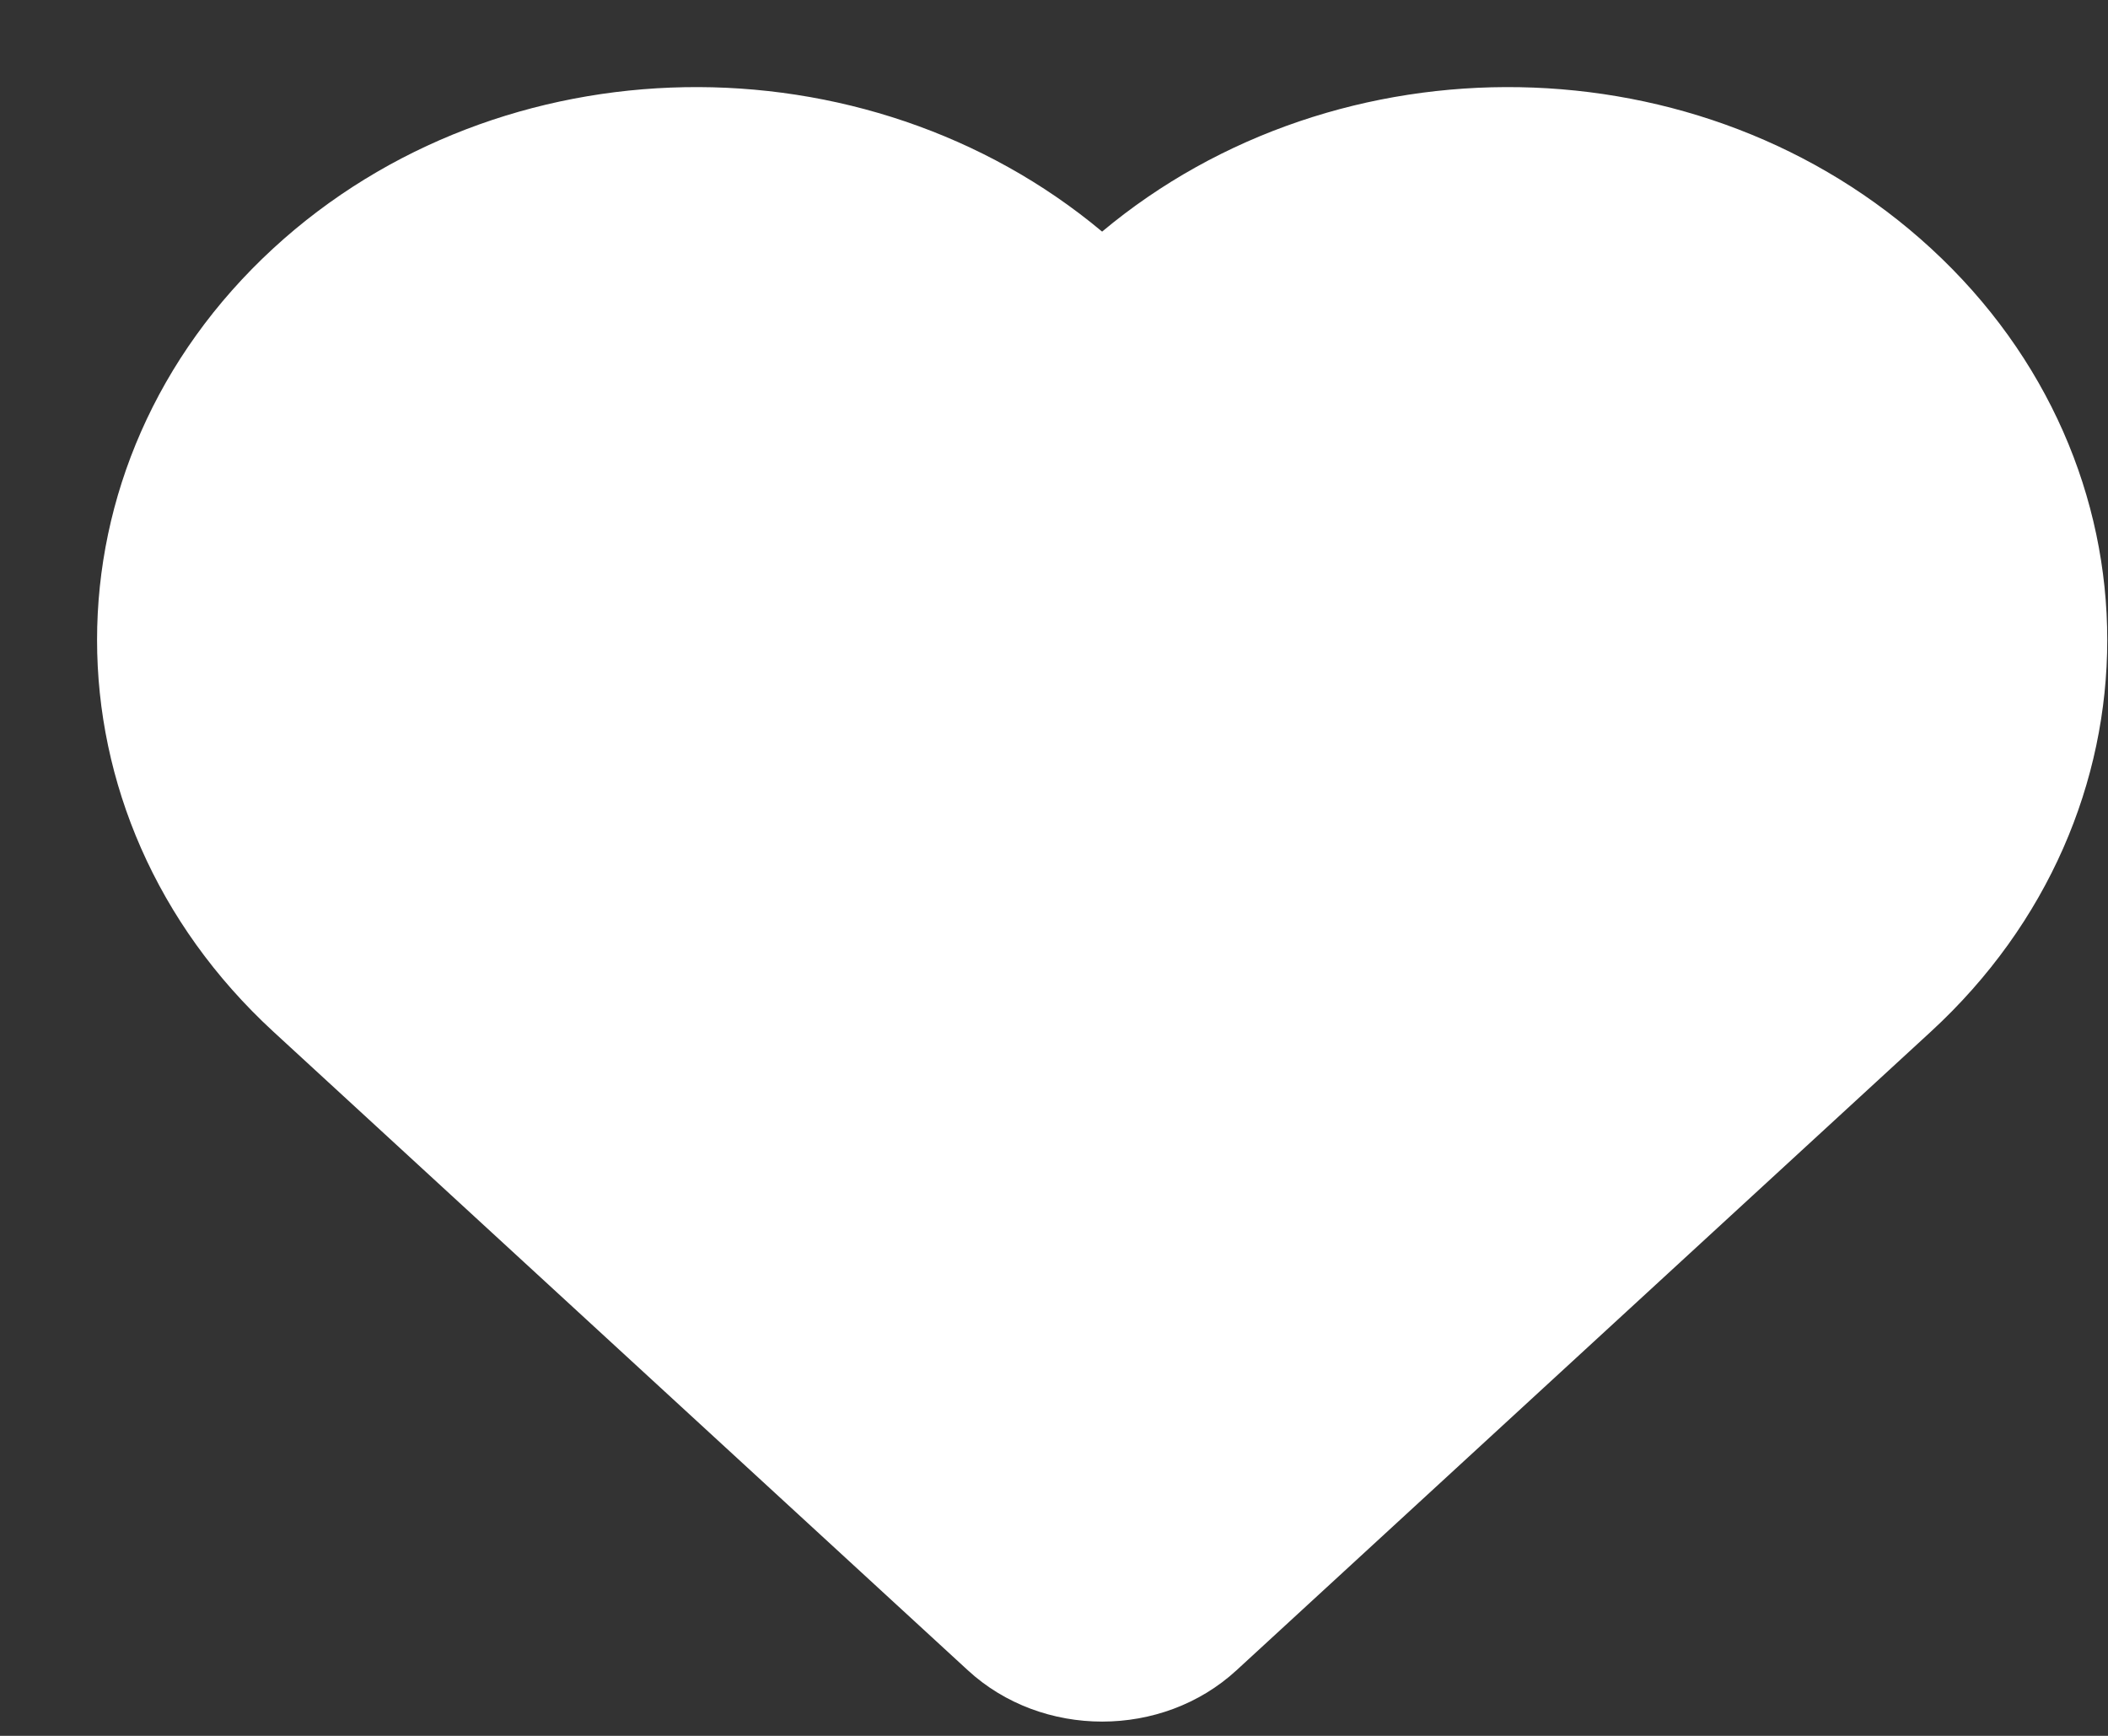 <svg width="17" height="14" viewBox="0 0 17 14" fill="none" xmlns="http://www.w3.org/2000/svg">
<rect x="0" y="0" width="17" height="14" fill="#333333" stroke="none"/>
<path d="M15.572 2.003C13.733 0.31 10.793 0.275 8.888 1.868C6.983 0.275 4.044 0.31 2.204 2.003C0.309 3.747 0.309 6.575 2.204 8.32C2.746 8.818 7.805 13.471 7.805 13.471C8.404 14.023 9.373 14.023 9.972 13.471C9.972 13.471 15.511 8.376 15.572 8.32C17.468 6.575 17.468 3.747 15.572 2.003ZM14.85 7.655L9.25 12.806C9.05 12.991 8.726 12.991 8.528 12.806L2.927 7.655C1.433 6.28 1.433 4.043 2.927 2.668C4.368 1.343 6.685 1.296 8.201 2.563L8.888 3.138L9.575 2.563C11.092 1.296 13.408 1.342 14.849 2.668C16.344 4.042 16.344 6.279 14.85 7.655ZM5.469 3.056C5.609 3.056 5.722 3.161 5.722 3.291C5.722 3.421 5.609 3.527 5.469 3.527H5.468C4.559 3.527 3.822 4.212 3.822 5.057V5.057C3.822 5.187 3.709 5.293 3.569 5.293C3.429 5.293 3.315 5.187 3.315 5.057C3.315 3.953 4.279 3.057 5.467 3.056C5.468 3.056 5.468 3.056 5.469 3.056Z" fill="white"/>
<path d="M2.734 1.94L6.119 1.156L8.72 2.683L11.238 1.445H13.302L15.985 2.972L16.315 6.605L13.302 10.114L8.72 13.416L2.486 8.05L1.289 4.582L2.734 1.94Z" fill="white"/>
</svg>
